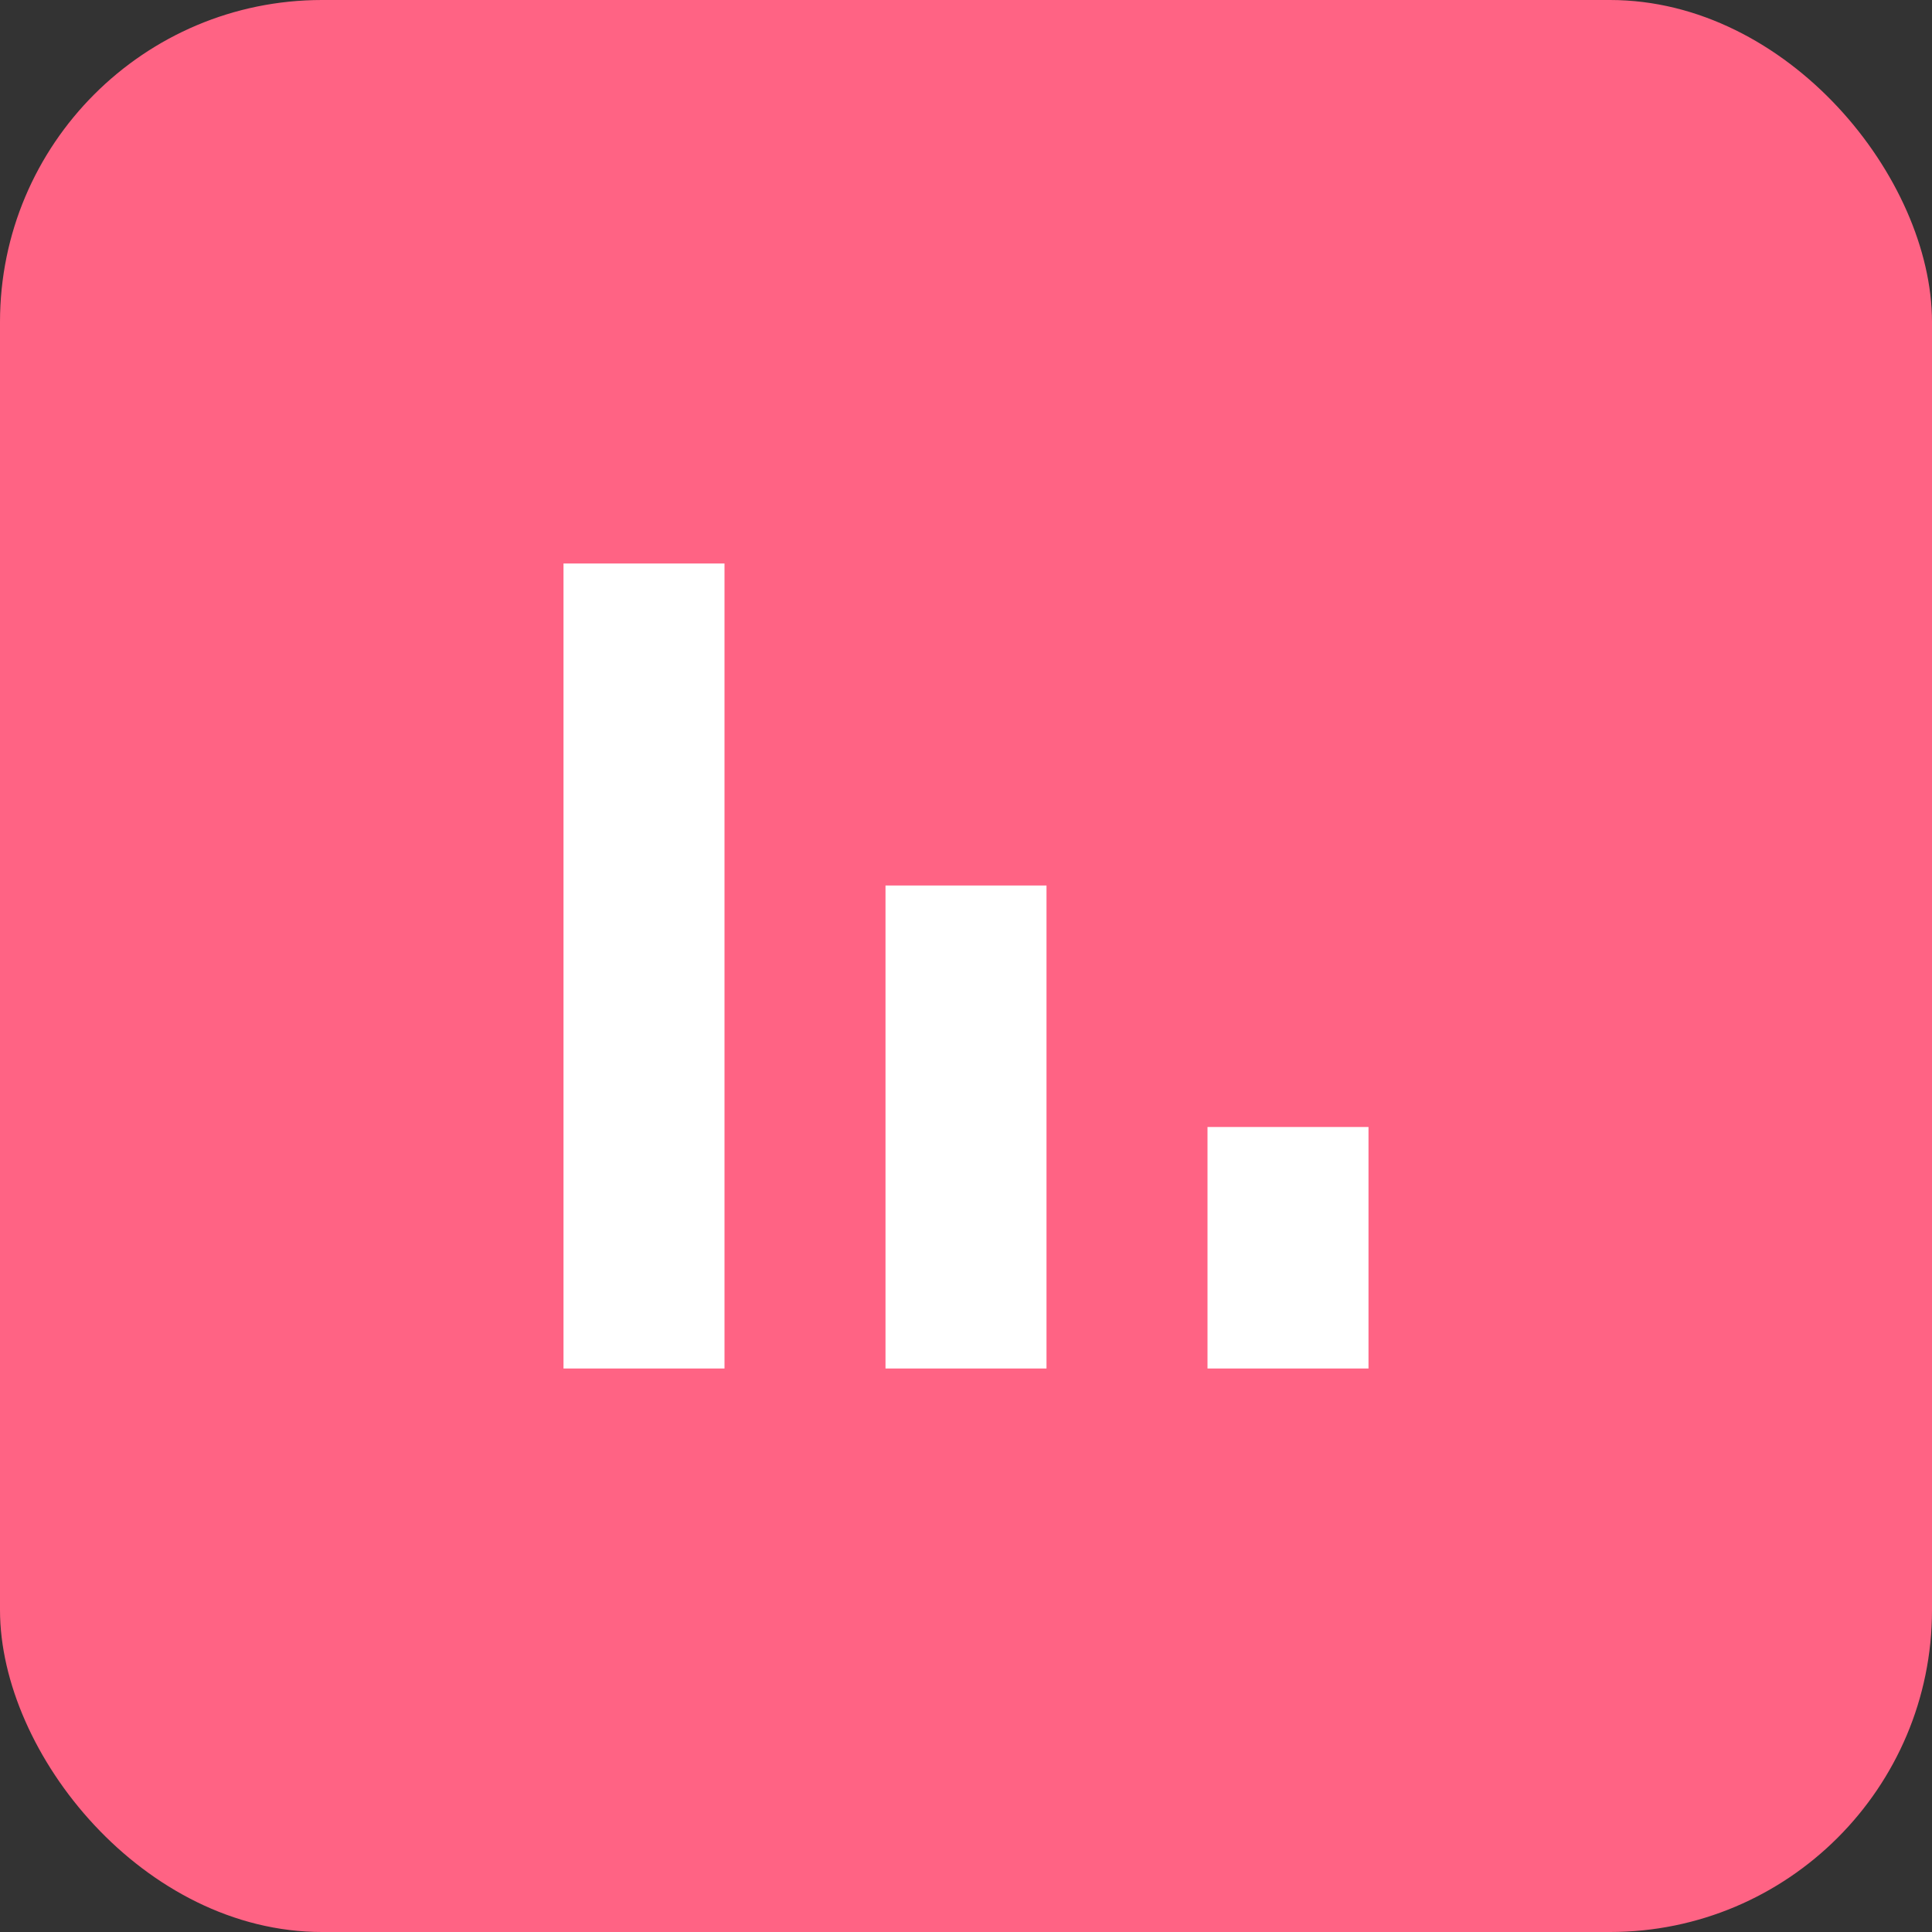 <svg width="24" height="24" viewBox="0 0 24 24" fill="none" xmlns="http://www.w3.org/2000/svg">
<rect x="0" y="0" width="24" height="24" fill="#333333" stroke="none"/>
<rect width="24" height="24" rx="4" fill="#FF6384"/>
<path d="M7 17V7H9V17H7Z" fill="white"/>
<path d="M11 17V11H13V17H11Z" fill="white"/>
<path d="M15 17V14H17V17H15Z" fill="white"/>
</svg>
